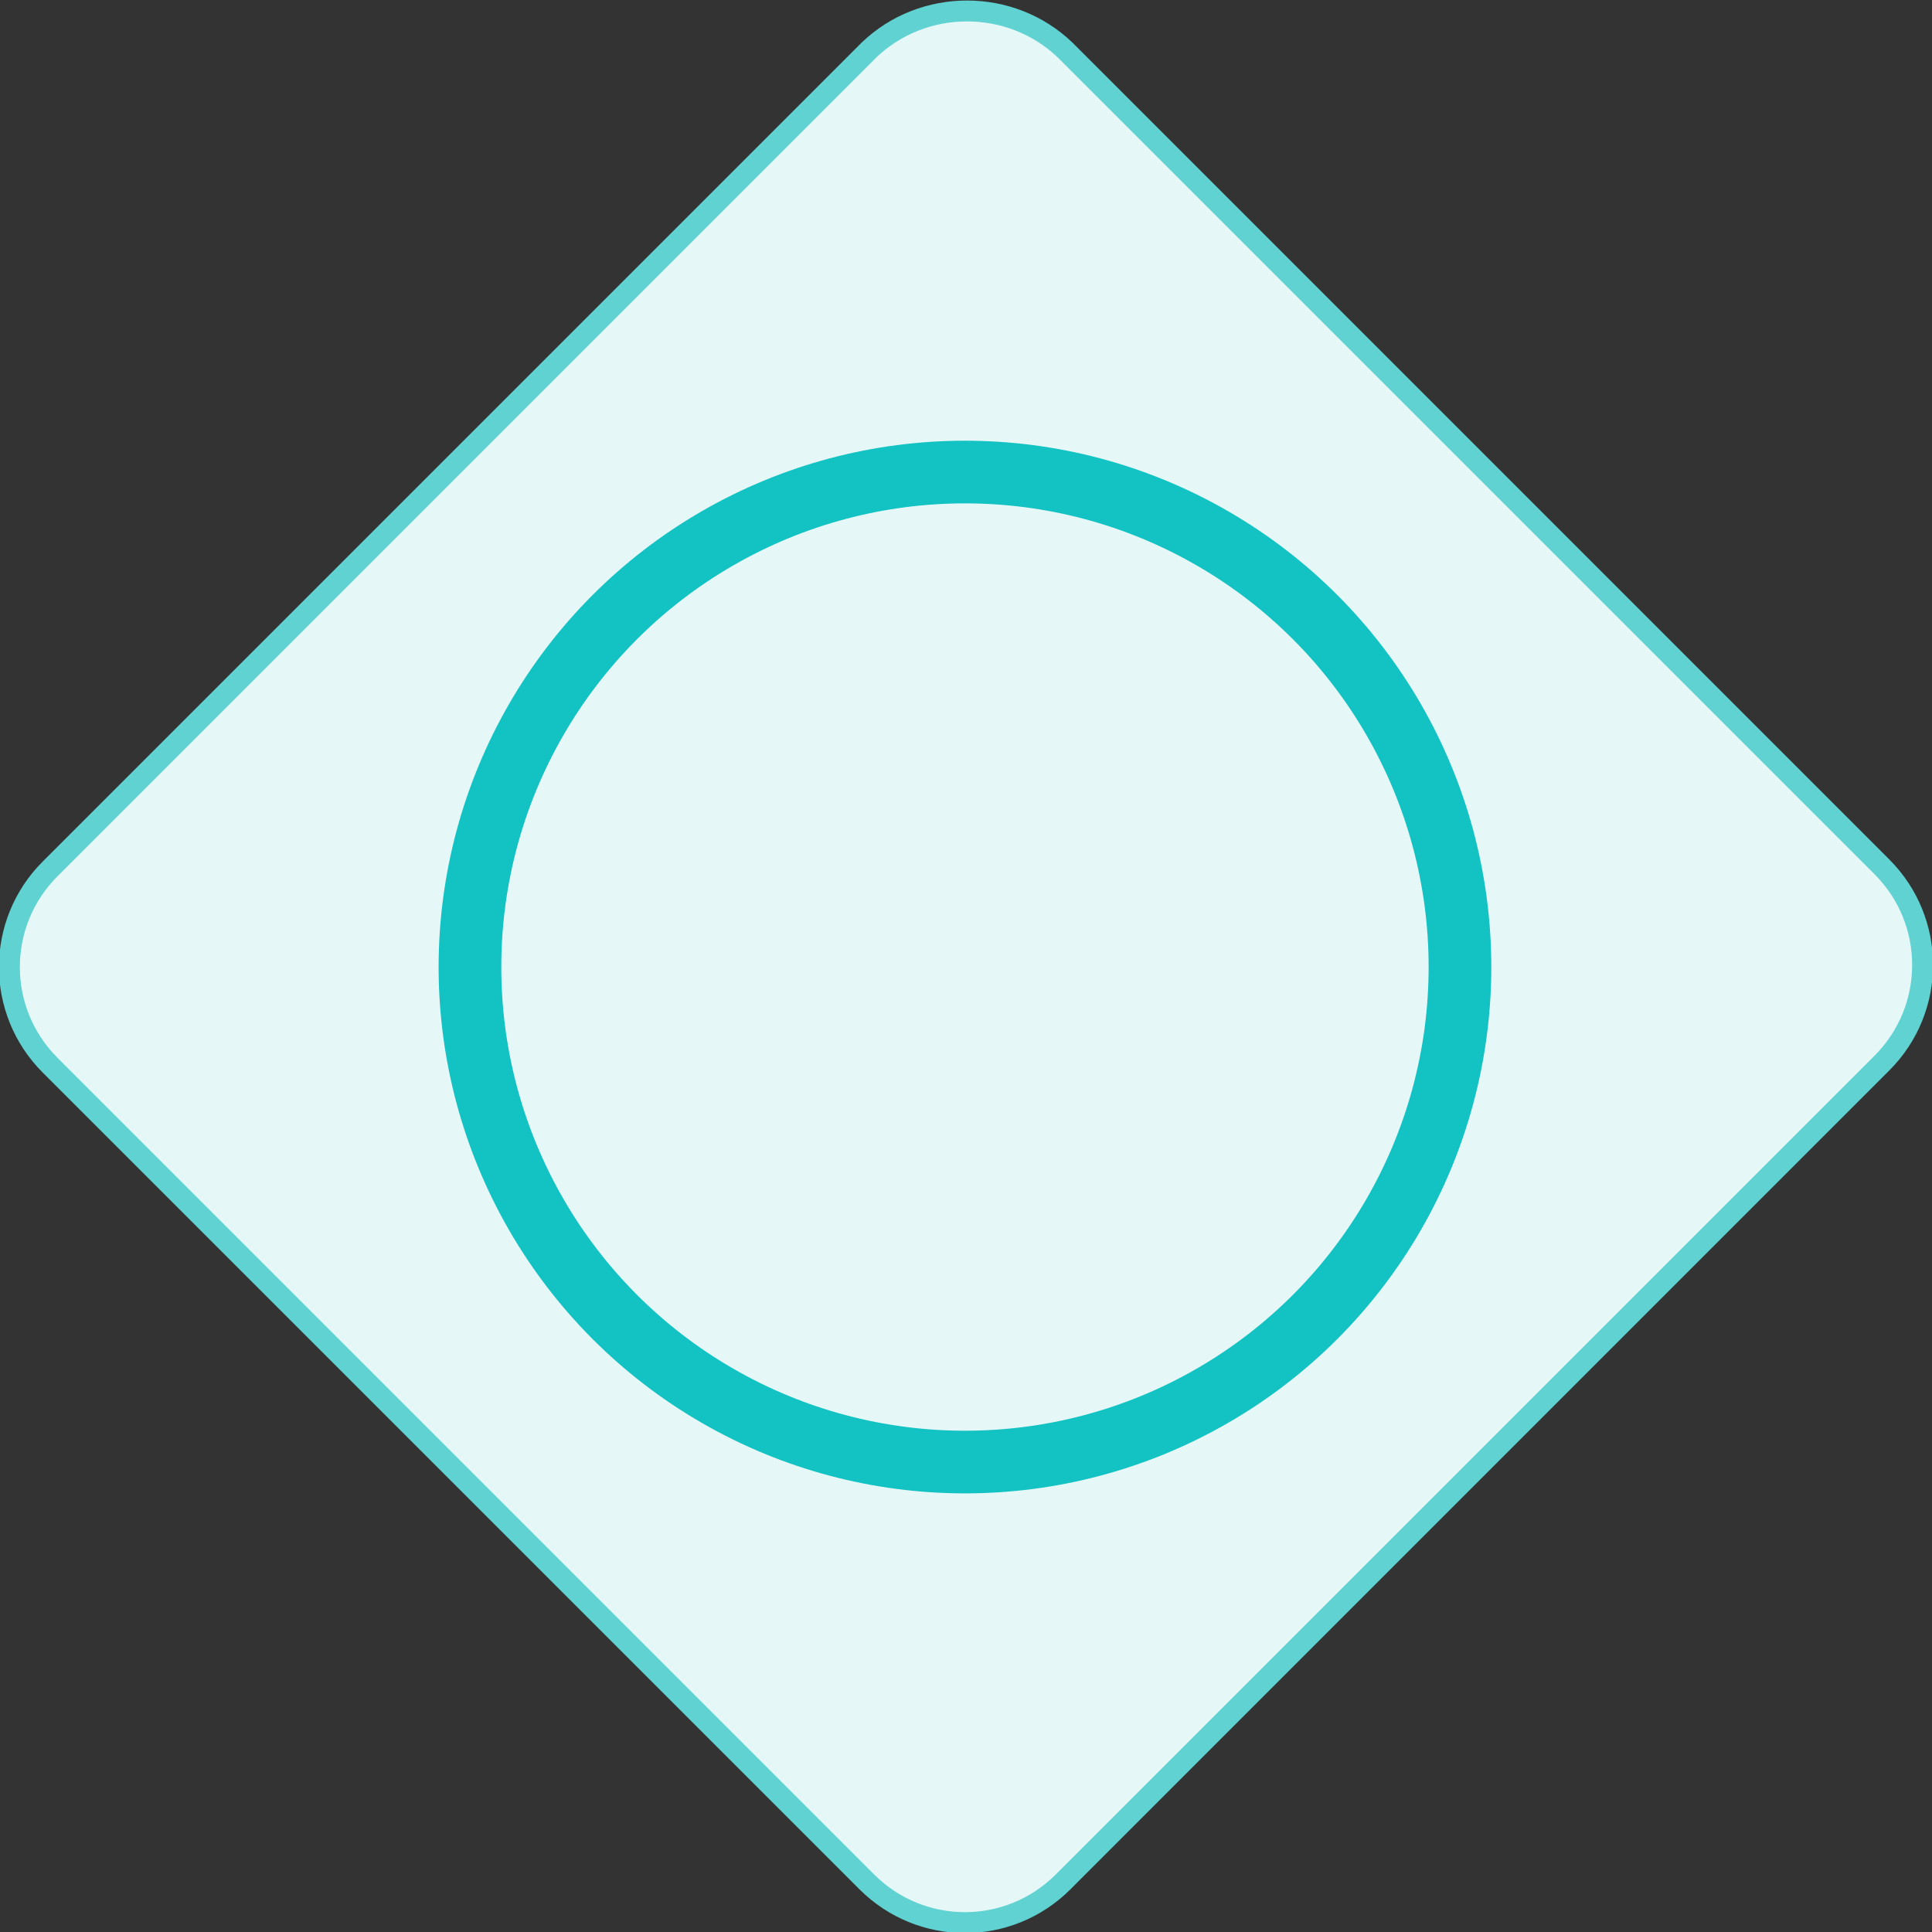 <svg xmlns="http://www.w3.org/2000/svg" xmlns:xlink="http://www.w3.org/1999/xlink" id="图层_1" x="0" y="0" version="1.1" viewBox="0 0 92.5 92.5" xml:space="preserve" style="enable-background:new 0 0 92.5 92.5"><rect x="0" y="0" width="92.5" height="92.5" fill="#333333" stroke="none"/><style type="text/css">.st0{fill:#e6f7f7;stroke:#5fd2d1;stroke-miterlimit:10}.st1,.st2{fill:none}.st2{stroke:#13c2c2;stroke-width:3;stroke-miterlimit:10}</style><title>decision_1</title><g id="图层_2"><g id="图层_1-2"><path d="M51,2.4l39.1,39.1c2.6,2.6,2.6,6.8,0,9.4L50.9,90.1c-2.6,2.6-6.8,2.6-9.4,0L2.4,51c-2.6-2.6-2.6-6.8,0-9.4 L41.6,2.4C44.2-0.1,48.4-0.1,51,2.4z" class="st0"/></g></g><line x1="31" x2="62" y1="31" y2="62" class="st1"/><circle cx="46.2" cy="46.3" r="23.7" class="st2"/></svg>